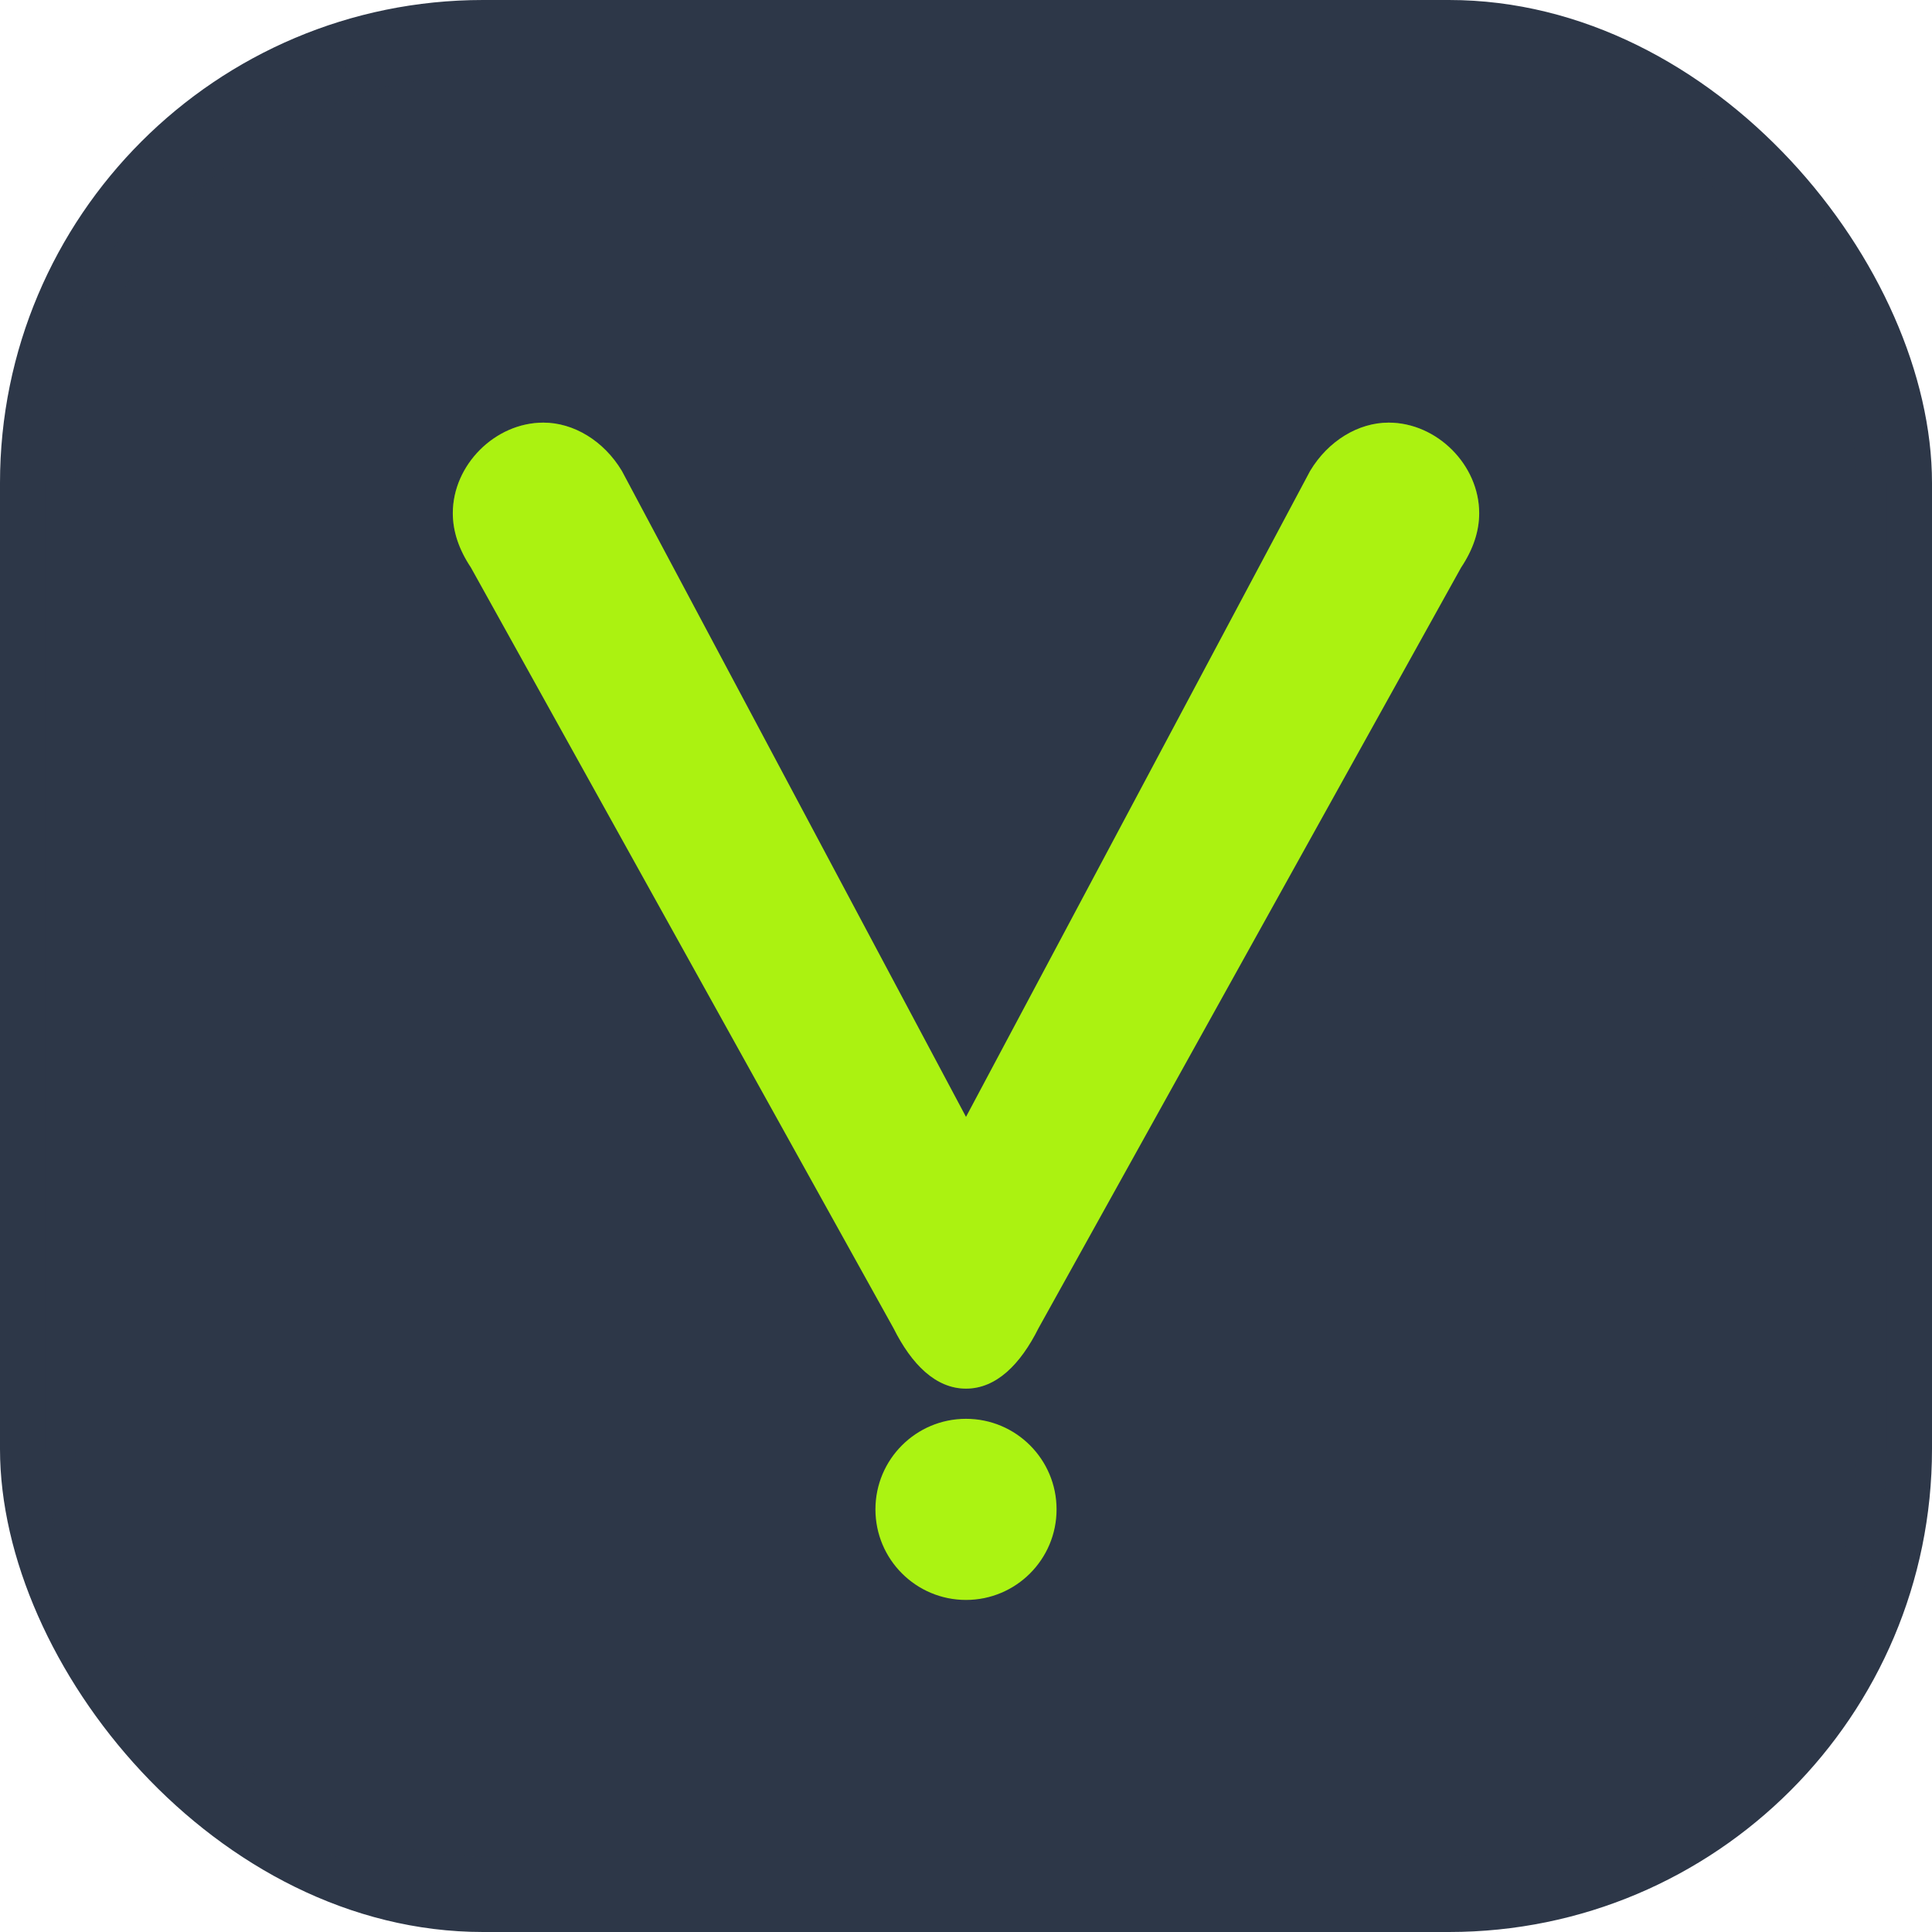 <?xml version="1.0" encoding="UTF-8" standalone="no"?>
<svg width="32" height="32" viewBox="0 0 32 32" fill="none" xmlns="http://www.w3.org/2000/svg">
  <!-- Background -->
  <rect width="32" height="32" rx="8" fill="#2D3748"/>
  
  <!-- Y letter -->
  <path d="M9 7C9.5 7 10 7.3 10.3 7.8L16 18.5L21.7 7.8C22 7.3 22.5 7 23 7C23.8 7 24.5 7.7 24.5 8.5C24.5 8.8 24.4 9.1 24.2 9.4L17.2 22C16.9 22.6 16.5 23 16 23C15.5 23 15.1 22.6 14.8 22L7.8 9.4C7.6 9.1 7.5 8.8 7.5 8.5C7.5 7.7 8.2 7 9 7Z" fill="#ABF312"/>
  
  <!-- Bottom dot -->
  <circle cx="16" cy="25" r="1.5" fill="#ABF312"/>
  
  <!-- Subtle outline -->
  <rect x="1" y="1" width="30" height="30" rx="7" stroke="#2D3748" stroke-width="0.5" stroke-opacity="0.2"/>
  
  <!-- Subtle glow around the letter for better visibility -->
  <path d="M9 7C9.5 7 10 7.3 10.3 7.8L16 18.5L21.7 7.8C22 7.3 22.5 7 23 7C23.8 7 24.5 7.7 24.5 8.5C24.5 8.8 24.4 9.1 24.2 9.4L17.2 22C16.9 22.6 16.5 23 16 23C15.5 23 15.1 22.6 14.8 22L7.8 9.4C7.6 9.1 7.5 8.8 7.5 8.5C7.5 7.7 8.2 7 9 7Z" 
        fill="#ABF312" opacity="0.2" filter="blur(2px)"/>
</svg>